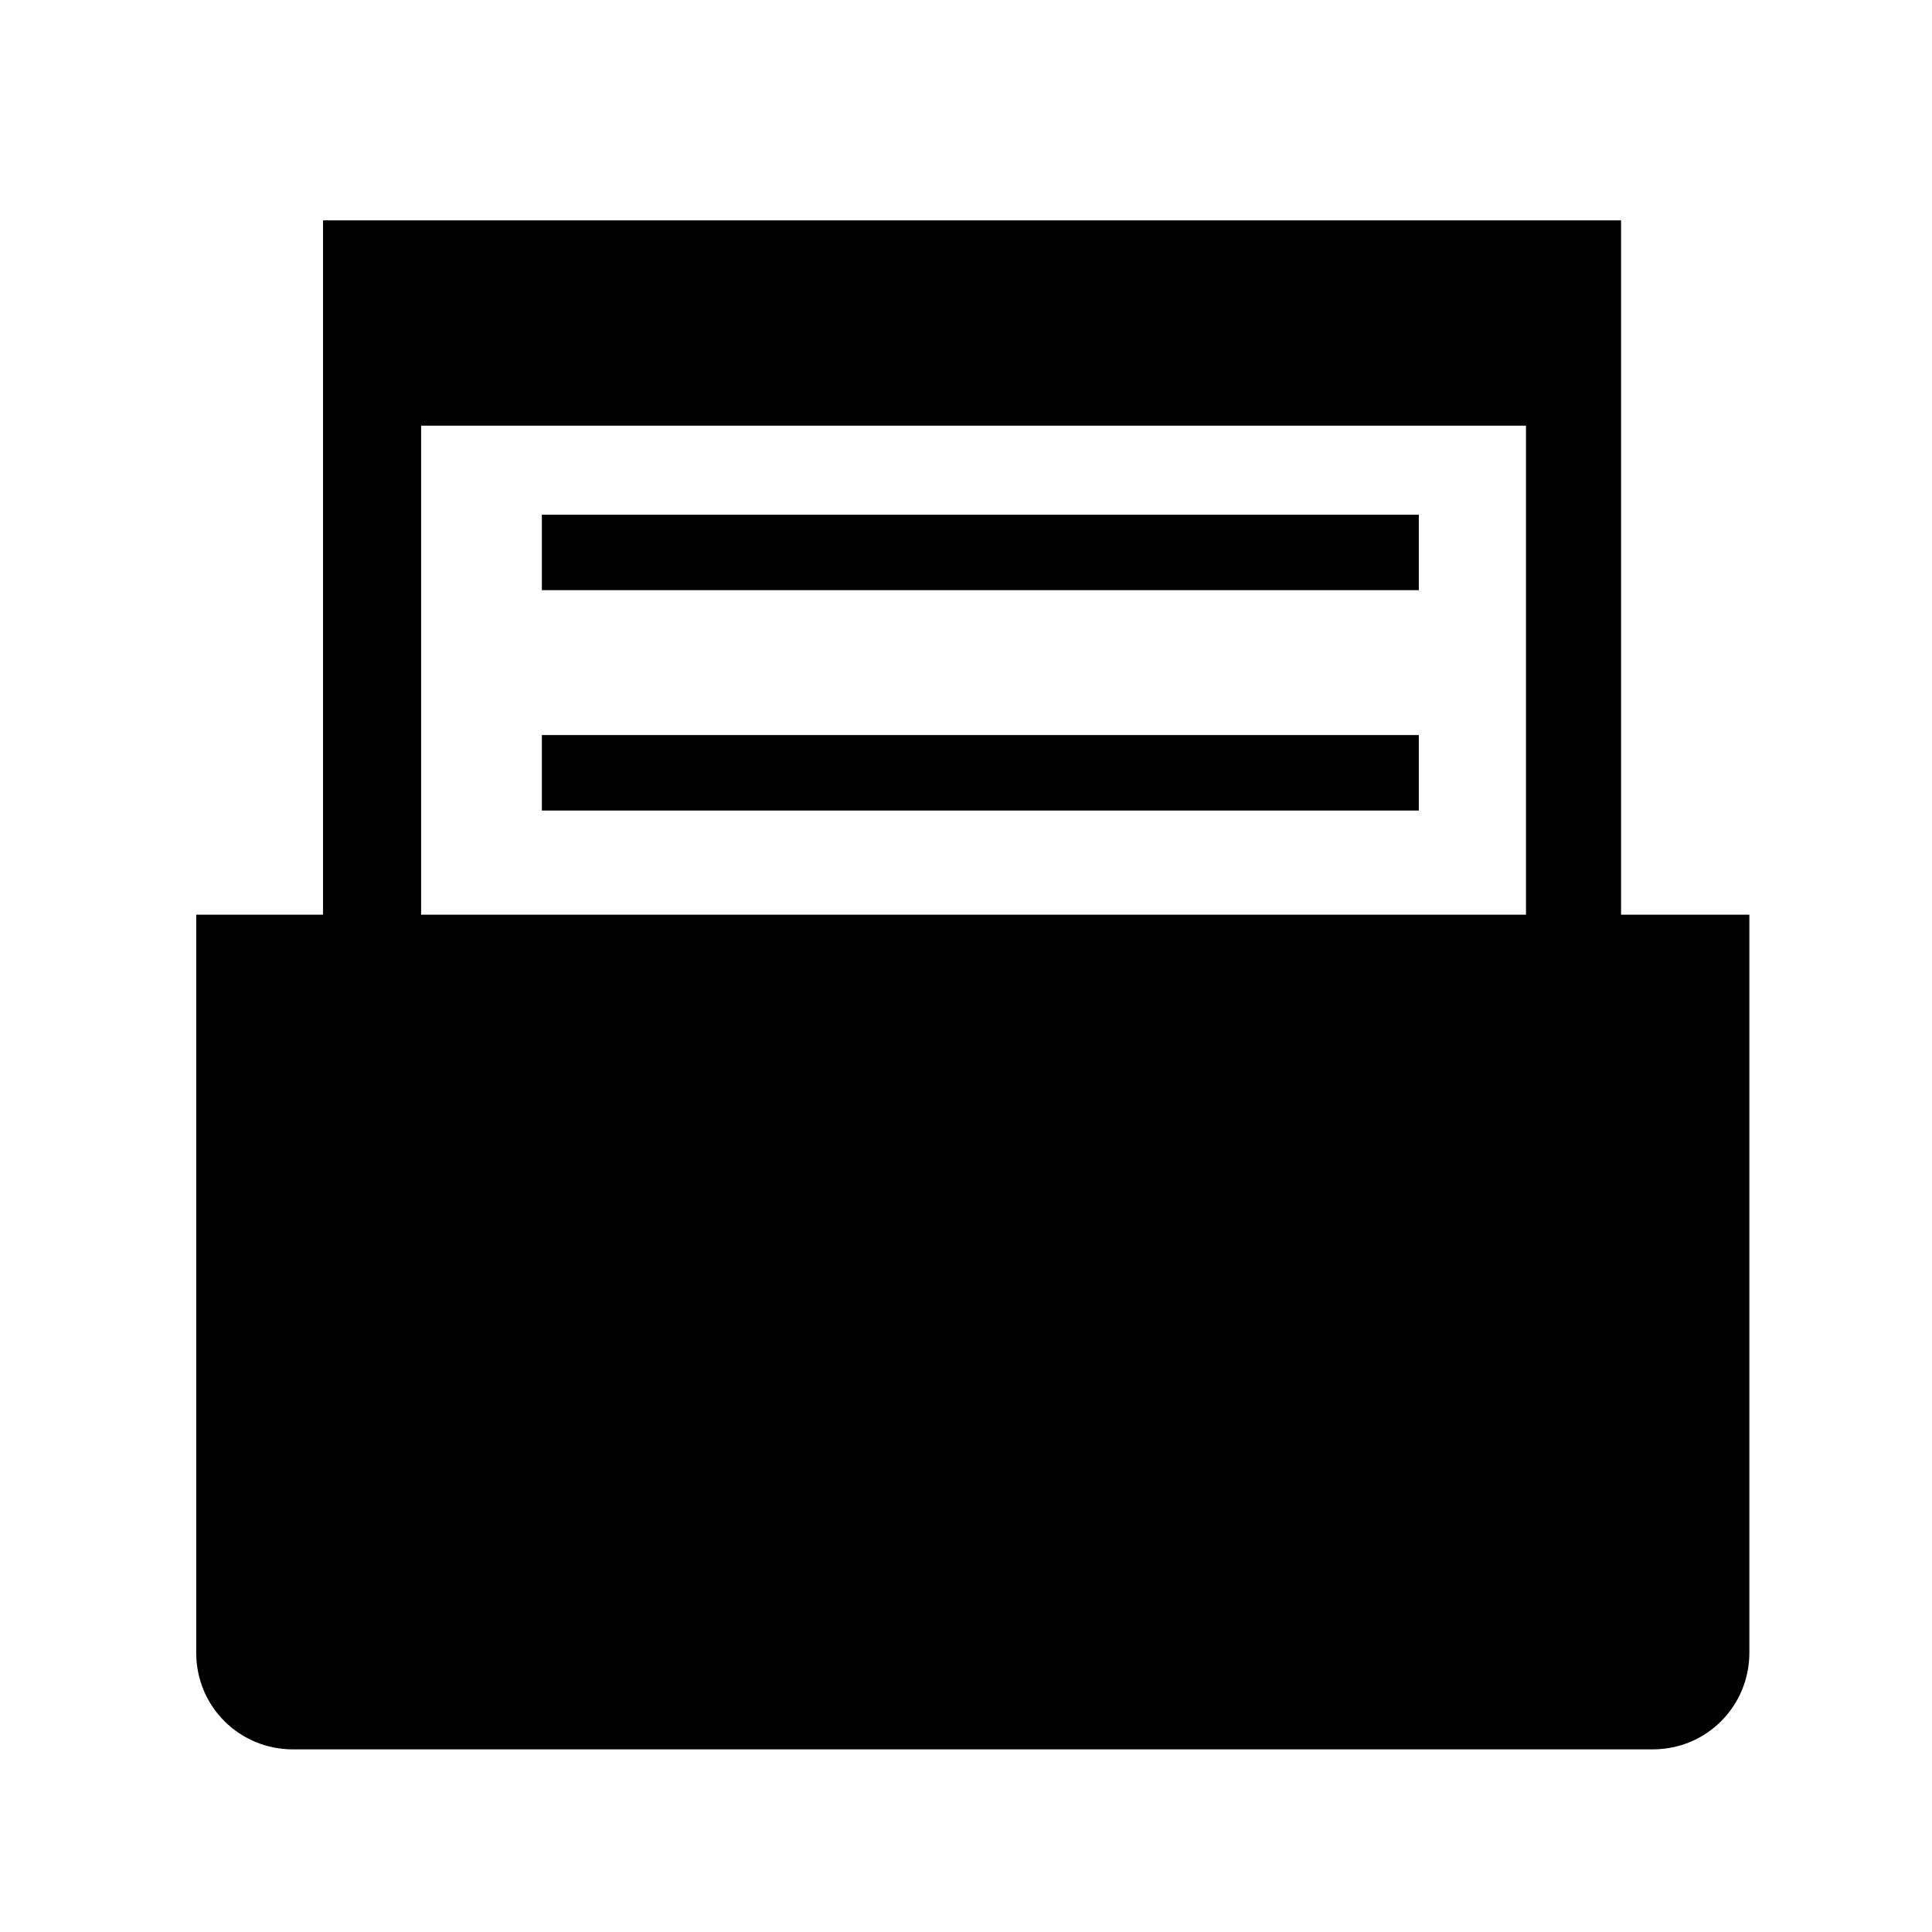 <?xml version="1.0" standalone="no"?><!DOCTYPE svg PUBLIC "-//W3C//DTD SVG 1.1//EN" "http://www.w3.org/Graphics/SVG/1.1/DTD/svg11.dtd"><svg t="1632375817814" class="icon" viewBox="0 0 1024 1024" version="1.1" xmlns="http://www.w3.org/2000/svg" p-id="4814" xmlns:xlink="http://www.w3.org/1999/xlink" width="200" height="200"><defs><style type="text/css"></style></defs><path d="M859.2 484.8v-368h-688v368H104v391.2c0 28.8 23.2 51.2 51.2 51.2h720.8c28.8 0 51.2-23.2 51.2-51.2V484.8h-68zM223.2 225.6h585.6v259.2H223.2V225.6z" p-id="4815"></path><path d="M287.2 272.8H752v40H287.2zM287.2 389.6H752v40H287.2z" p-id="4816"></path></svg>